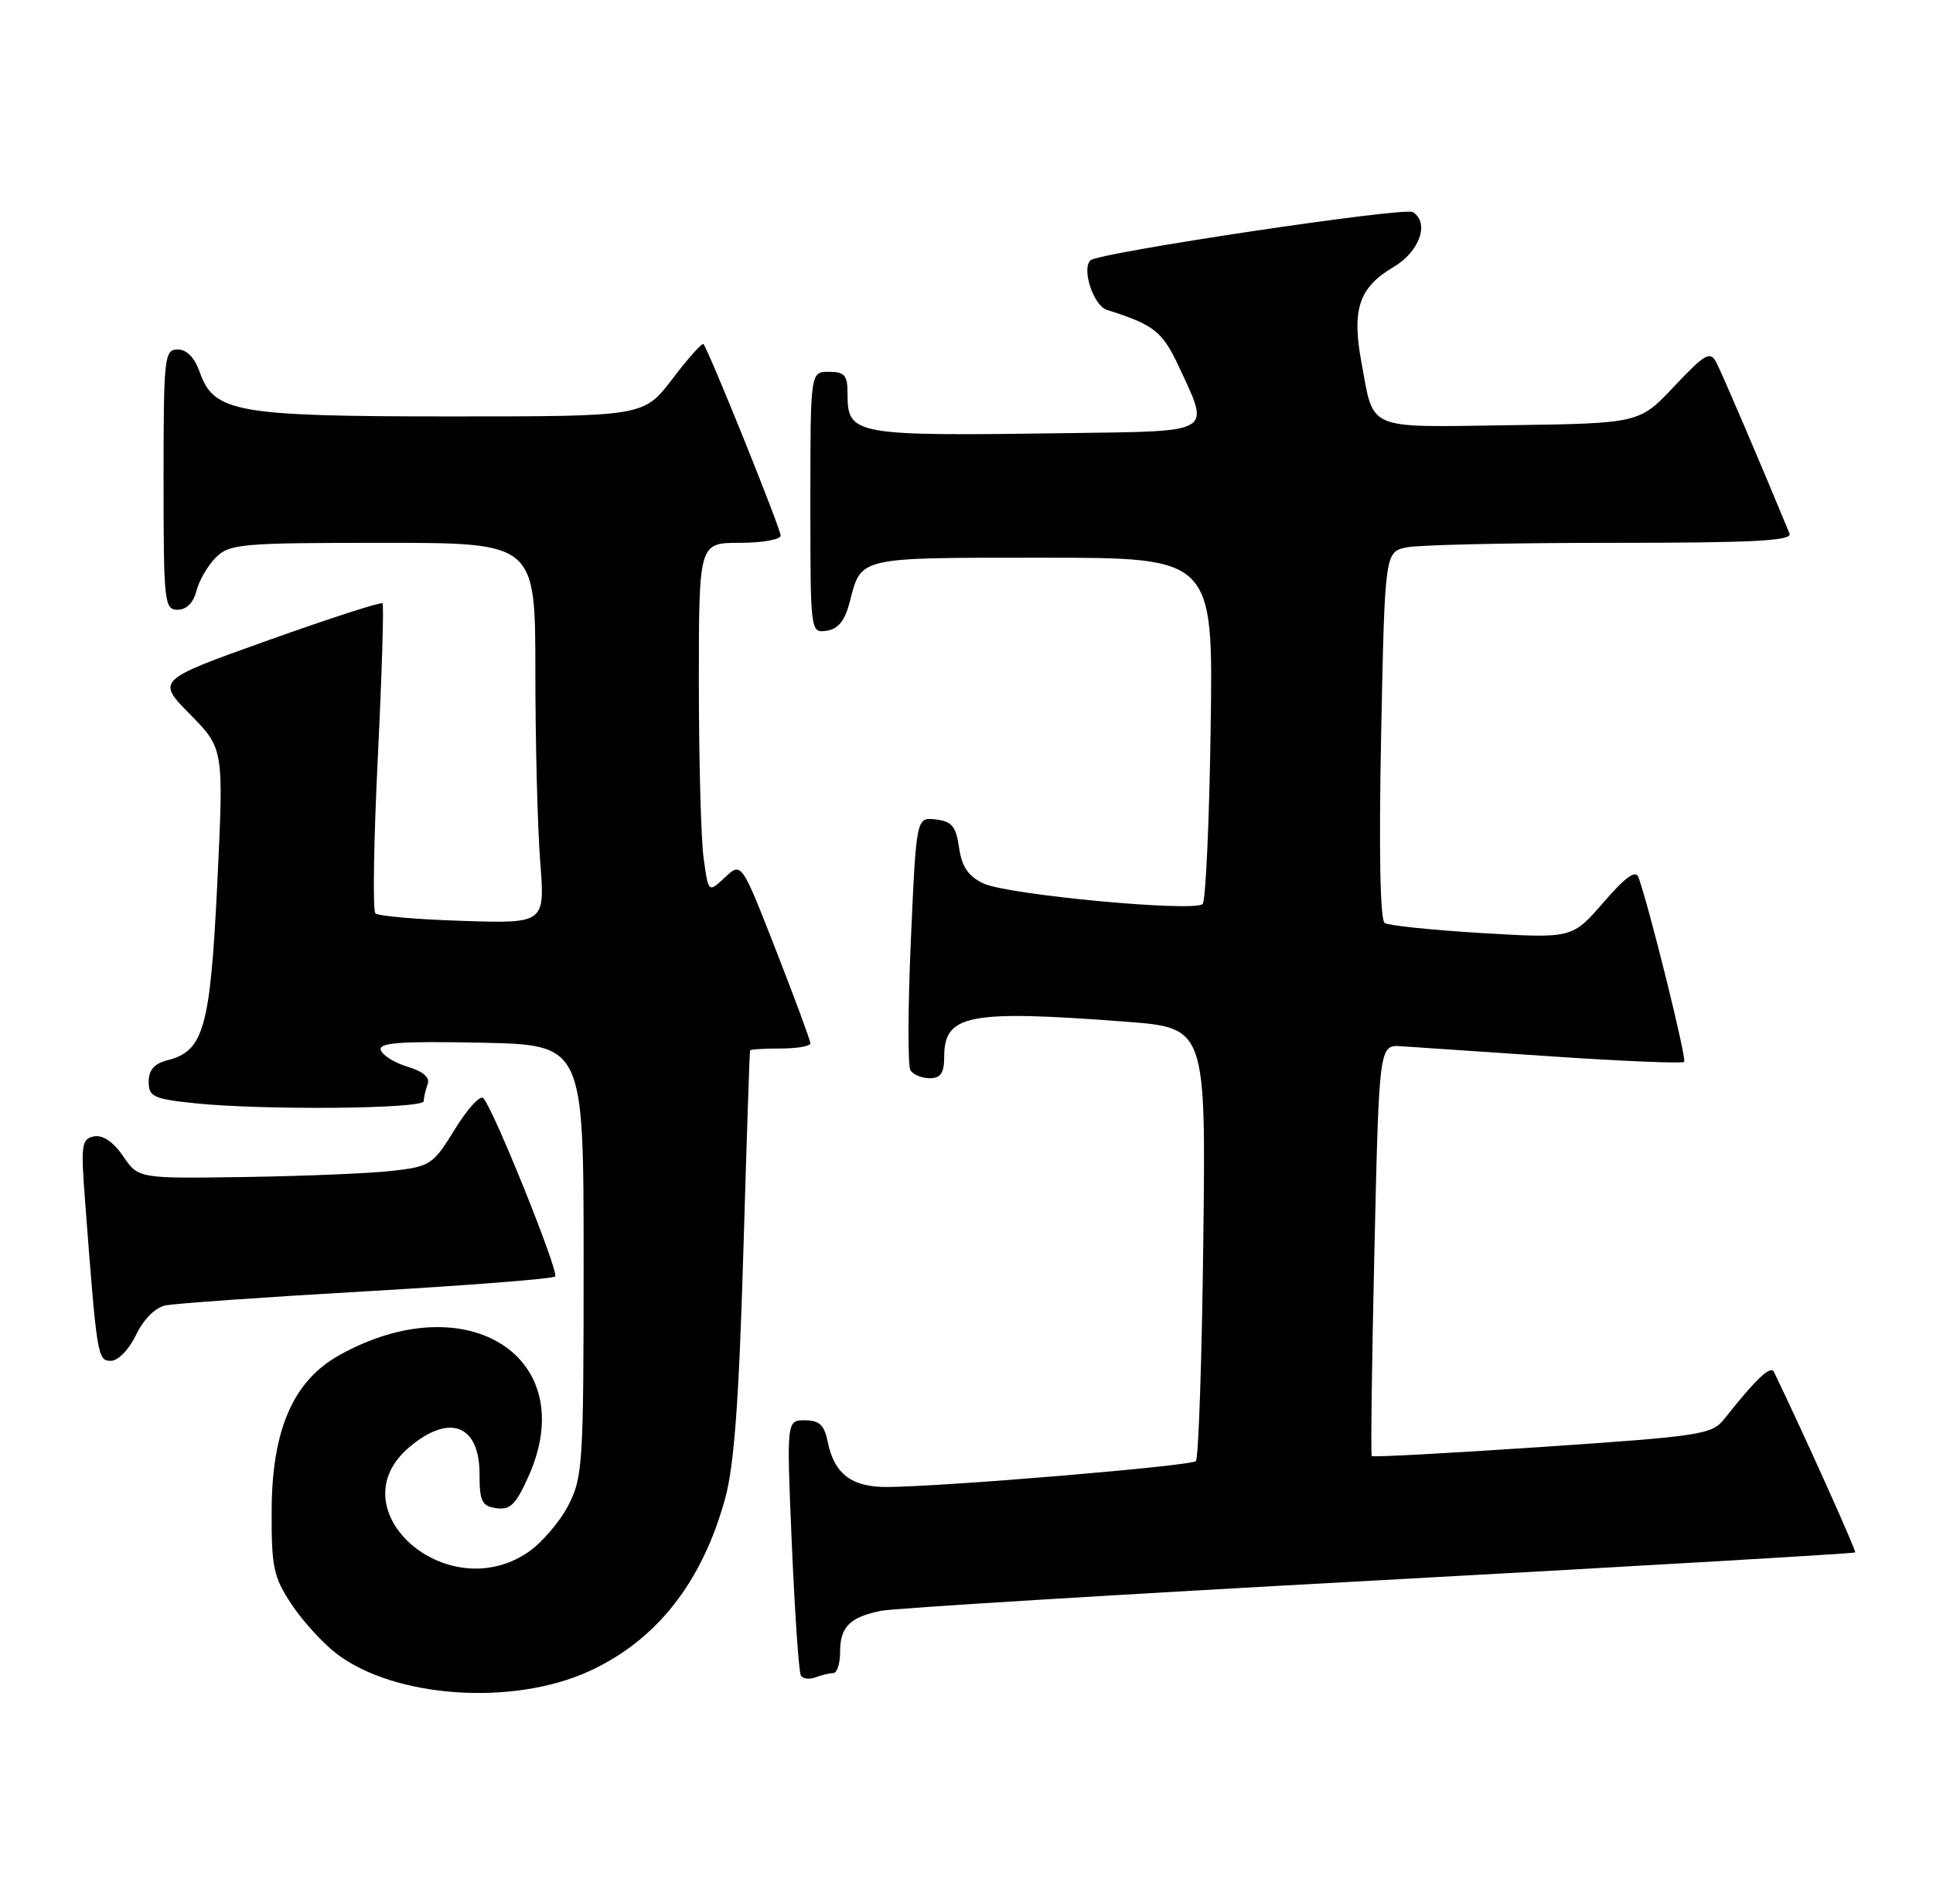 <?xml version="1.0" encoding="UTF-8" standalone="no"?>
<!DOCTYPE svg PUBLIC "-//W3C//DTD SVG 1.1//EN" "http://www.w3.org/Graphics/SVG/1.1/DTD/svg11.dtd" >
<svg xmlns="http://www.w3.org/2000/svg" xmlns:xlink="http://www.w3.org/1999/xlink" version="1.1" viewBox="0 0 260 256">
 <g >
 <path fill="currentColor"
d=" M 79.25 224.74 C 88.31 220.59 94.44 212.80 97.54 201.50 C 98.75 197.08 99.39 188.38 99.98 168.50 C 100.42 153.65 100.82 141.39 100.89 141.25 C 100.95 141.11 102.80 141.00 105.00 141.00 C 107.20 141.00 109.00 140.69 109.00 140.31 C 109.00 139.92 106.91 134.28 104.36 127.76 C 99.73 115.91 99.73 115.91 97.51 117.99 C 95.28 120.08 95.28 120.08 94.64 115.40 C 94.29 112.83 94.00 102.23 94.00 91.86 C 94.00 73.00 94.00 73.00 99.50 73.00 C 102.53 73.00 105.00 72.56 105.00 72.03 C 105.00 71.07 95.26 46.93 94.61 46.27 C 94.42 46.09 92.54 48.20 90.43 50.97 C 86.59 56.00 86.59 56.00 60.76 56.00 C 31.79 56.00 28.76 55.47 26.86 50.03 C 26.18 48.09 25.12 47.00 23.90 47.00 C 22.11 47.00 22.00 47.97 22.00 64.50 C 22.00 81.00 22.11 82.00 23.89 82.00 C 25.08 82.00 26.02 81.06 26.42 79.47 C 26.77 78.09 27.94 76.06 29.03 74.97 C 30.86 73.14 32.42 73.00 51.50 73.00 C 72.00 73.00 72.00 73.00 72.01 90.25 C 72.01 99.74 72.30 111.25 72.66 115.84 C 73.31 124.19 73.31 124.19 62.24 123.84 C 56.15 123.65 50.86 123.20 50.49 122.82 C 50.12 122.45 50.27 113.00 50.82 101.82 C 51.37 90.65 51.65 81.33 51.45 81.13 C 51.25 80.92 44.32 83.16 36.06 86.11 C 21.04 91.47 21.04 91.47 25.57 96.07 C 30.10 100.67 30.10 100.67 29.23 118.74 C 28.28 138.30 27.41 141.36 22.49 142.59 C 20.76 143.03 20.00 143.90 20.00 145.47 C 20.00 147.48 20.63 147.78 26.15 148.36 C 35.39 149.32 57.00 149.13 57.00 148.08 C 57.00 147.58 57.24 146.55 57.52 145.80 C 57.87 144.91 56.93 144.09 54.84 143.46 C 53.08 142.93 51.45 141.92 51.22 141.22 C 50.90 140.22 53.77 140.00 64.66 140.22 C 78.50 140.50 78.50 140.50 78.50 169.50 C 78.50 196.96 78.39 198.71 76.41 202.50 C 75.27 204.70 72.84 207.51 71.02 208.75 C 60.06 216.20 45.14 202.95 55.08 194.59 C 60.47 190.05 64.50 191.60 64.50 198.23 C 64.50 201.91 64.81 202.54 66.77 202.82 C 68.64 203.09 69.42 202.30 71.14 198.42 C 78.21 182.43 62.71 172.65 45.56 182.29 C 39.43 185.74 36.58 192.31 36.54 203.07 C 36.50 210.75 36.78 212.07 39.21 215.74 C 40.70 217.99 43.43 220.99 45.27 222.39 C 53.08 228.35 68.97 229.45 79.25 224.74 Z  M 112.08 225.00 C 112.59 225.00 113.00 223.71 113.00 222.12 C 113.00 218.79 114.31 217.47 118.50 216.62 C 120.15 216.28 150.26 214.43 185.40 212.52 C 220.55 210.60 249.40 208.91 249.53 208.77 C 249.71 208.56 242.52 192.60 238.61 184.50 C 238.16 183.56 236.20 185.42 231.97 190.77 C 230.28 192.92 228.97 193.12 207.48 194.58 C 195.00 195.42 184.66 195.98 184.51 195.81 C 184.36 195.64 184.52 183.12 184.87 168.00 C 185.50 140.50 185.50 140.50 188.50 140.70 C 190.15 140.81 199.29 141.42 208.80 142.07 C 218.32 142.71 226.29 143.04 226.53 142.80 C 226.90 142.44 221.95 122.42 220.40 118.01 C 220.02 116.93 218.71 117.86 215.67 121.36 C 211.47 126.20 211.47 126.20 199.35 125.48 C 192.68 125.08 186.78 124.47 186.25 124.13 C 185.63 123.73 185.46 114.37 185.77 98.85 C 186.27 74.20 186.27 74.20 189.26 73.60 C 190.91 73.27 203.27 73.00 216.73 73.00 C 235.93 73.00 241.10 72.73 240.70 71.75 C 236.87 62.45 231.59 50.12 230.85 48.73 C 230.02 47.17 229.34 47.56 225.20 51.95 C 220.50 56.93 220.50 56.93 203.16 57.18 C 183.52 57.46 184.84 58.01 183.12 48.73 C 181.80 41.57 182.79 38.64 187.48 35.88 C 190.96 33.82 192.31 29.93 190.03 28.52 C 188.89 27.82 147.89 33.95 146.69 35.00 C 145.44 36.11 147.07 41.10 148.88 41.67 C 155.28 43.70 156.35 44.55 158.62 49.42 C 162.76 58.33 163.35 57.97 144.25 58.24 C 114.59 58.66 114.00 58.56 114.00 52.88 C 114.00 50.47 113.59 50.00 111.50 50.00 C 109.00 50.00 109.00 50.00 109.00 67.57 C 109.00 85.08 109.01 85.14 111.19 84.82 C 112.74 84.59 113.64 83.48 114.28 81.00 C 115.86 74.85 115.20 75.00 140.22 75.00 C 163.19 75.00 163.19 75.00 162.84 97.92 C 162.66 110.52 162.17 121.17 161.76 121.57 C 160.64 122.69 135.47 120.33 132.28 118.81 C 130.23 117.83 129.37 116.56 129.00 113.99 C 128.59 111.12 128.03 110.45 125.87 110.20 C 123.25 109.89 123.25 109.89 122.52 126.37 C 122.12 135.44 122.09 143.34 122.46 143.93 C 122.82 144.52 123.99 145.00 125.06 145.00 C 126.53 145.00 127.00 144.30 127.00 142.12 C 127.00 136.42 130.23 135.79 151.35 137.39 C 162.20 138.21 162.20 138.21 161.85 167.02 C 161.66 182.87 161.21 196.13 160.85 196.49 C 160.19 197.14 127.11 199.92 119.32 199.97 C 114.56 200.00 112.19 198.20 111.33 193.88 C 110.88 191.64 110.20 191.00 108.27 191.00 C 105.79 191.00 105.79 191.00 106.51 207.75 C 106.91 216.96 107.45 224.87 107.72 225.32 C 107.98 225.77 108.87 225.88 109.68 225.57 C 110.50 225.26 111.58 225.00 112.08 225.00 Z  M 18.29 179.53 C 19.27 177.47 20.87 175.85 22.22 175.56 C 23.47 175.29 35.66 174.43 49.31 173.65 C 62.95 172.86 74.36 171.97 74.67 171.66 C 75.23 171.10 66.42 149.21 65.01 147.68 C 64.60 147.23 62.88 149.10 61.19 151.85 C 58.26 156.62 57.88 156.87 52.81 157.45 C 49.89 157.79 41.00 158.16 33.06 158.28 C 18.62 158.50 18.62 158.50 16.56 155.48 C 15.24 153.55 13.83 152.60 12.65 152.82 C 10.98 153.15 10.86 153.93 11.43 161.34 C 13.04 182.54 13.12 183.00 14.92 183.00 C 15.89 183.00 17.35 181.49 18.29 179.53 Z "/>
</g>
</svg>
